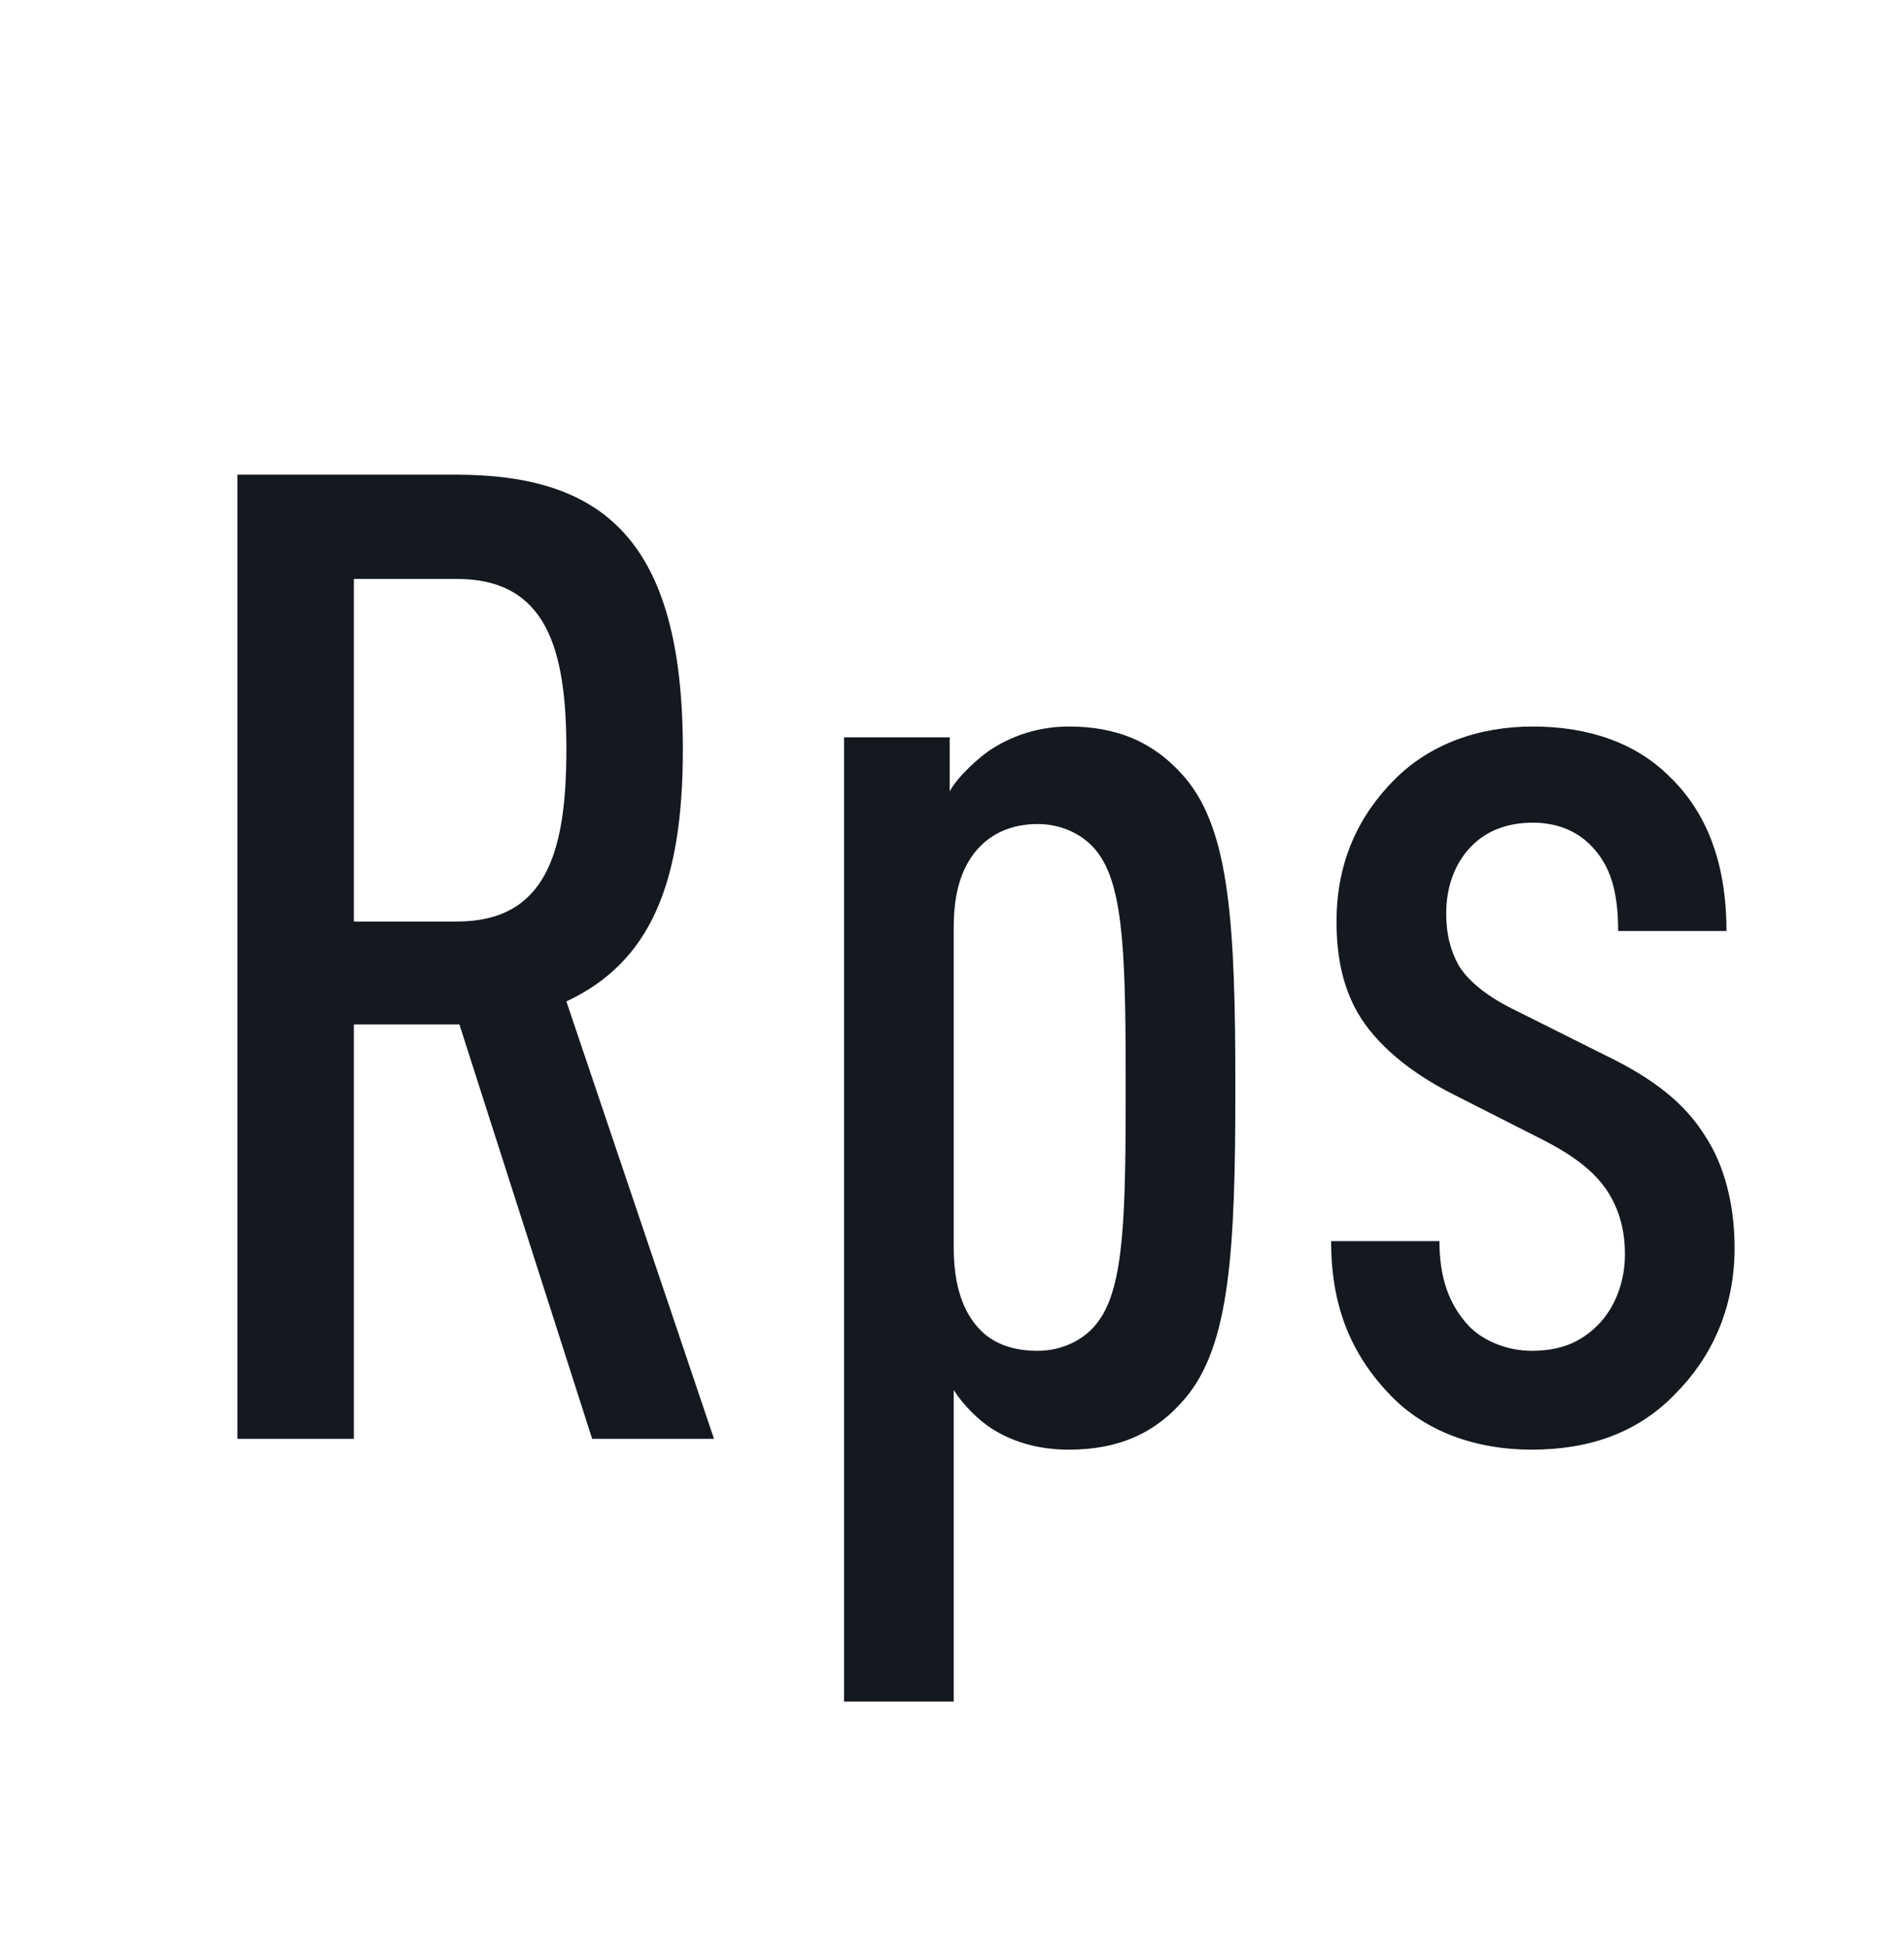 <svg width="45" height="46" viewBox="0 0 45 46" fill="none" xmlns="http://www.w3.org/2000/svg">
<g clip-path="url(#clip0)">
<path d="M16.875 34L13.386 23.664C15.37 22.736 16.139 20.88 16.139 17.712C16.139 12.72 14.219 11.216 10.762 11.216H5.611V34H8.363V24.208H10.858L13.995 34H16.875ZM13.386 17.712C13.386 20.144 12.906 21.776 10.794 21.776H8.363V13.68H10.794C12.906 13.68 13.386 15.312 13.386 17.712ZM29.197 25.712C29.197 21.872 29.069 19.632 28.013 18.384C27.277 17.52 26.381 17.168 25.261 17.168C24.589 17.168 23.981 17.36 23.469 17.68C23.149 17.872 22.605 18.384 22.445 18.704V17.424H19.949V40.208H22.541V32.848C22.765 33.2 23.149 33.584 23.469 33.776C23.981 34.096 24.589 34.256 25.261 34.256C26.477 34.256 27.341 33.84 28.013 33.04C29.069 31.792 29.197 29.552 29.197 25.712ZM26.605 25.712C26.605 28.688 26.573 30.384 25.965 31.216C25.645 31.664 25.101 31.92 24.525 31.92C24.013 31.92 23.533 31.792 23.181 31.44C22.765 31.024 22.541 30.384 22.541 29.488V21.904C22.541 21.008 22.765 20.4 23.181 19.984C23.533 19.632 24.013 19.472 24.525 19.472C25.101 19.472 25.645 19.728 25.965 20.176C26.573 21.008 26.605 22.736 26.605 25.712ZM40.996 29.488C40.996 28.432 40.74 27.504 40.292 26.832C39.812 26.064 39.076 25.488 37.956 24.944L35.844 23.888C35.172 23.568 34.692 23.184 34.468 22.8C34.276 22.448 34.18 22.064 34.18 21.584C34.18 20.976 34.372 20.4 34.788 19.984C35.14 19.632 35.62 19.44 36.228 19.44C36.74 19.44 37.252 19.6 37.636 20.016C38.052 20.464 38.244 21.04 38.244 22H40.804C40.804 20.368 40.324 19.184 39.46 18.352C38.66 17.552 37.54 17.168 36.228 17.168C34.948 17.168 33.796 17.584 32.964 18.416C32.132 19.248 31.588 20.336 31.588 21.776C31.588 22.64 31.748 23.344 32.1 23.952C32.516 24.656 33.284 25.328 34.372 25.872L36.516 26.96C37.188 27.312 37.668 27.664 37.988 28.144C38.276 28.592 38.404 29.072 38.404 29.648C38.404 30.32 38.148 30.928 37.764 31.312C37.348 31.728 36.868 31.92 36.196 31.92C35.684 31.92 35.108 31.728 34.724 31.344C34.244 30.832 34.02 30.192 34.02 29.328H31.46C31.46 30.832 31.908 31.984 32.868 32.976C33.668 33.808 34.852 34.256 36.196 34.256C37.54 34.256 38.692 33.872 39.588 32.944C40.42 32.112 40.996 30.96 40.996 29.488Z" fill="#14181F"/>
</g>
<defs>
<clipPath id="clip0">
<rect width="45" height="46" fill="white"/>
</clipPath>
</defs>
</svg>
